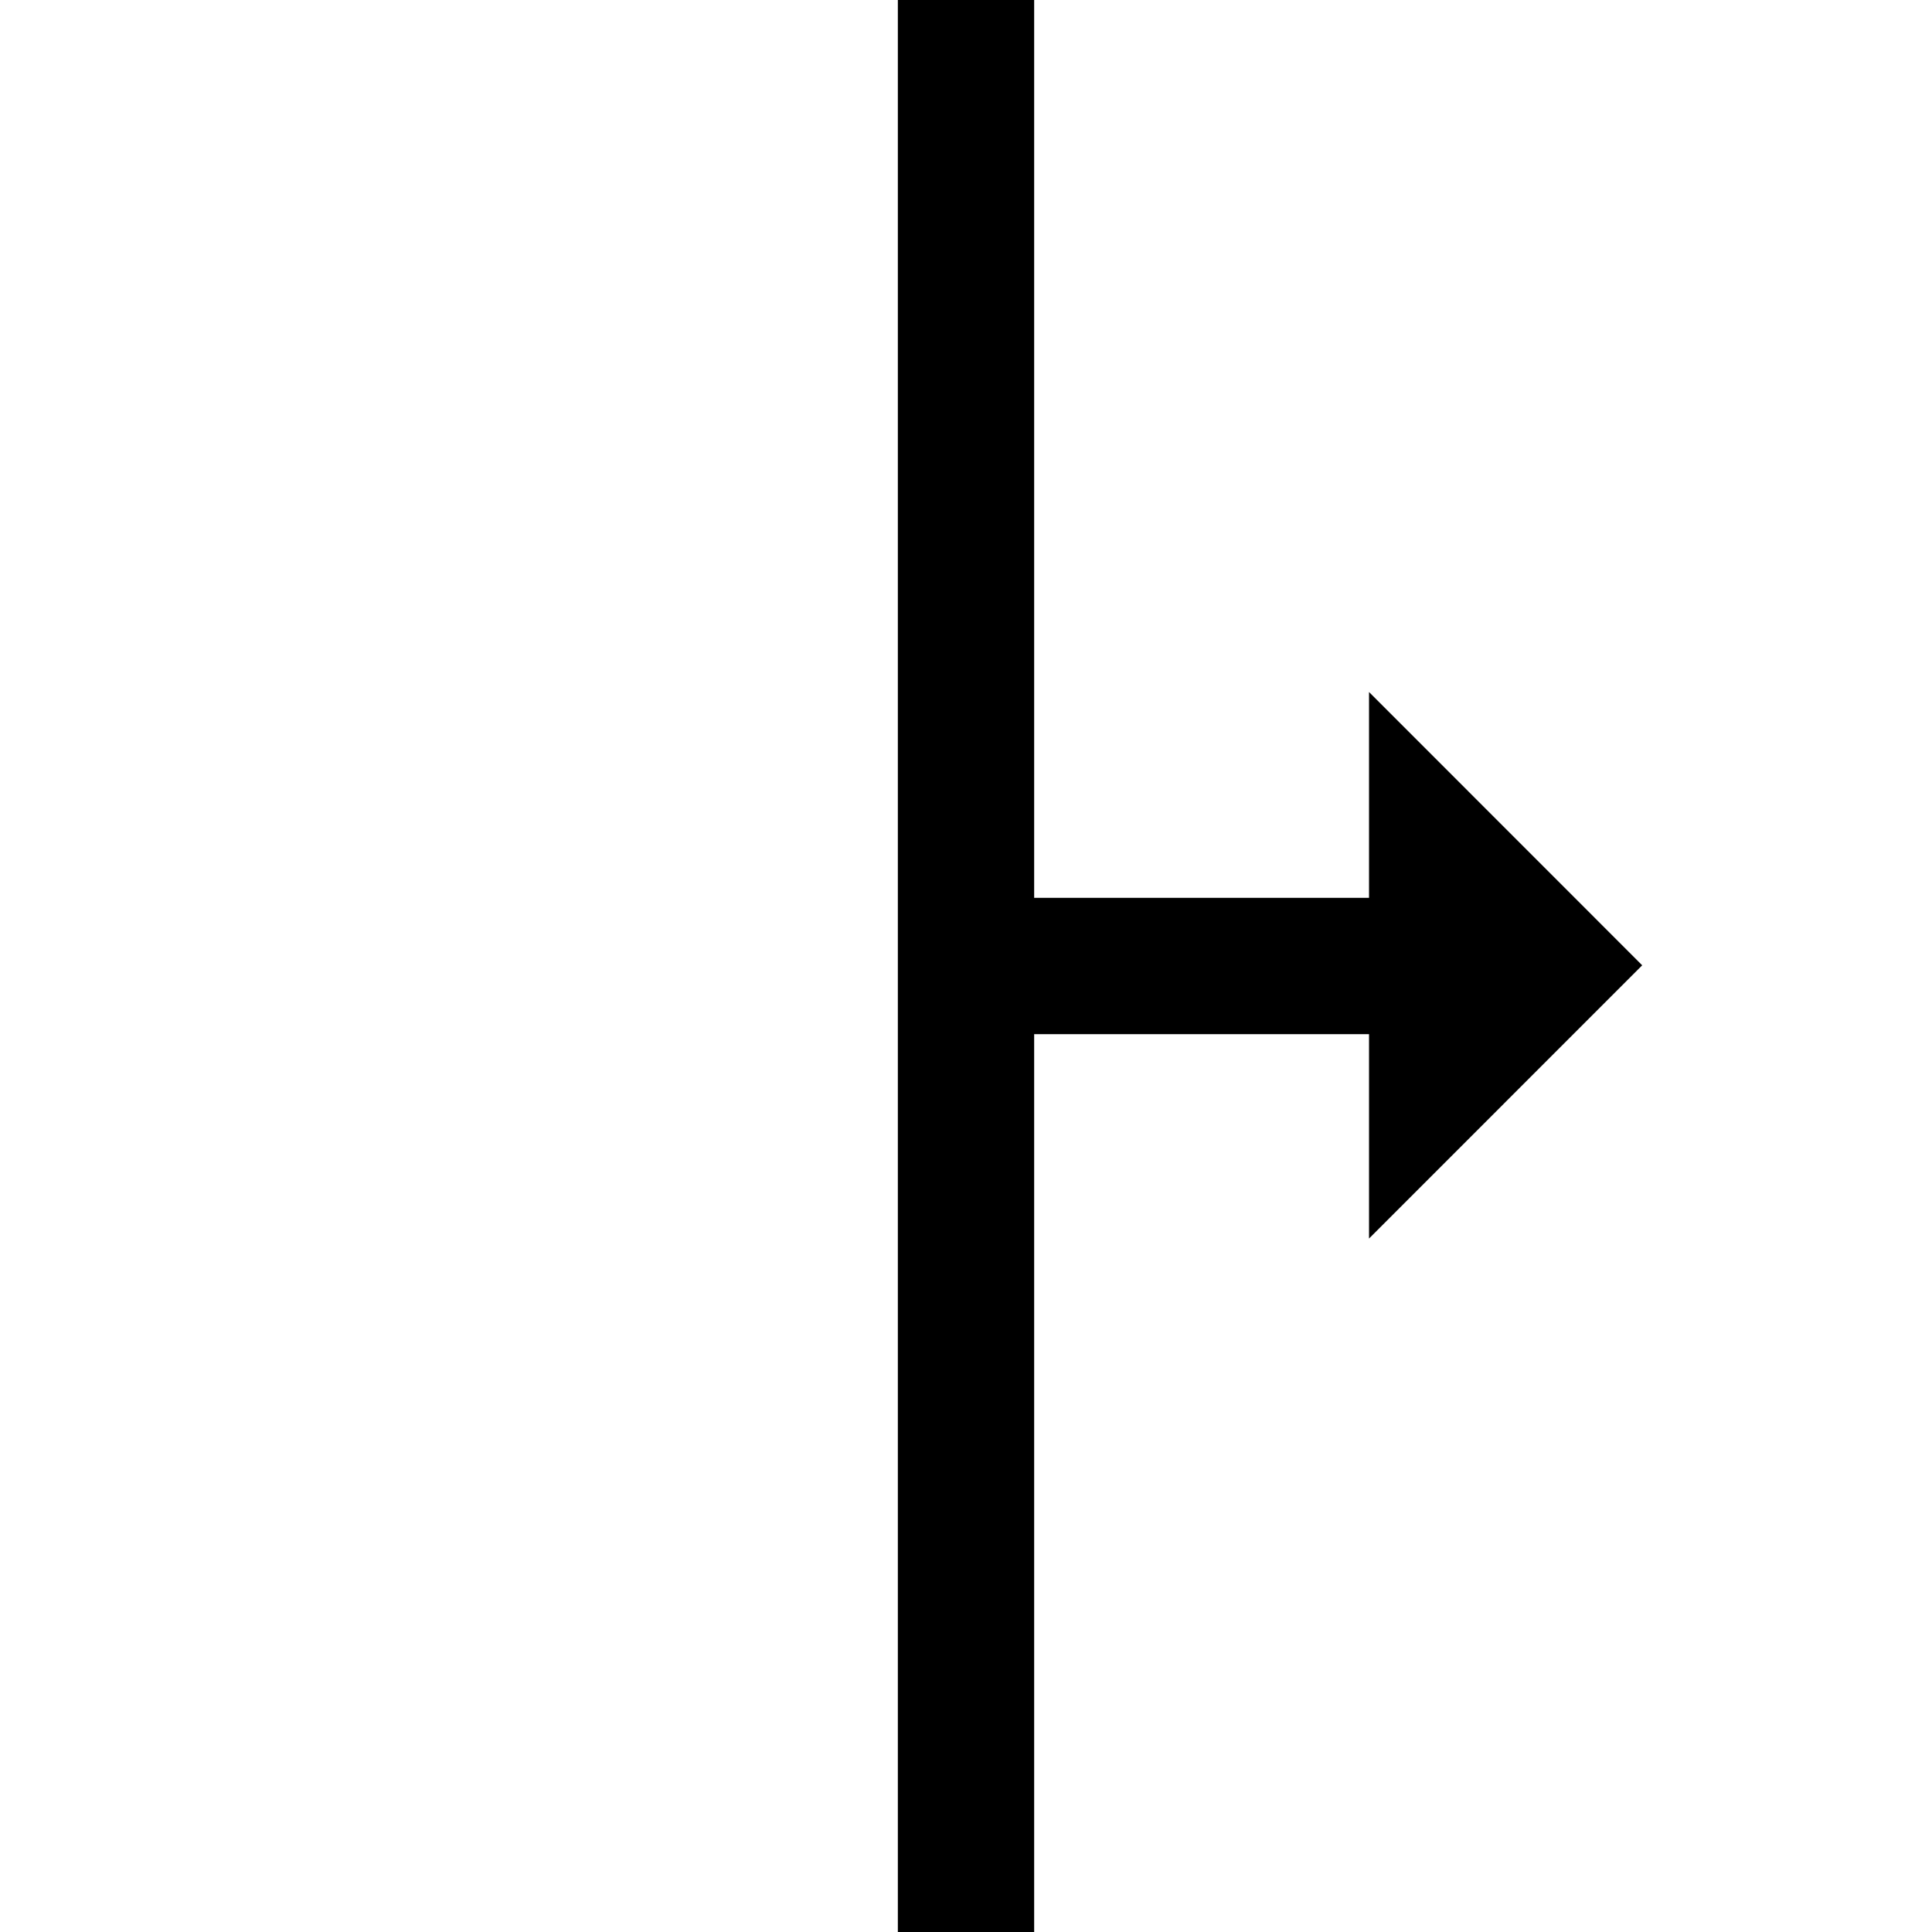 <?xml version="1.0" encoding="utf-8"?>
<!-- Generator: Adobe Illustrator 15.0.0, SVG Export Plug-In . SVG Version: 6.00 Build 0)  -->
<!DOCTYPE svg PUBLIC "-//W3C//DTD SVG 1.1//EN" "http://www.w3.org/Graphics/SVG/1.1/DTD/svg11.dtd">
<svg version="1.1" id="Layer_1" xmlns="http://www.w3.org/2000/svg" xmlns:xlink="http://www.w3.org/1999/xlink" x="0px" y="0px"
	 width="1133.859px" height="1133.86px" viewBox="0 0 1133.859 1133.86" enable-background="new 0 0 1133.859 1133.86"
	 xml:space="preserve">
<polygon points="963.78,566.518 803.46,406.132 803.46,526.93 606.93,526.93 606.93,170.08 606.93,0 526.93,0 526.93,170.08 
	526.93,606.93 526.93,1133.86 606.93,1133.86 606.93,606.93 803.46,606.93 803.46,726.877 "/>
</svg>
